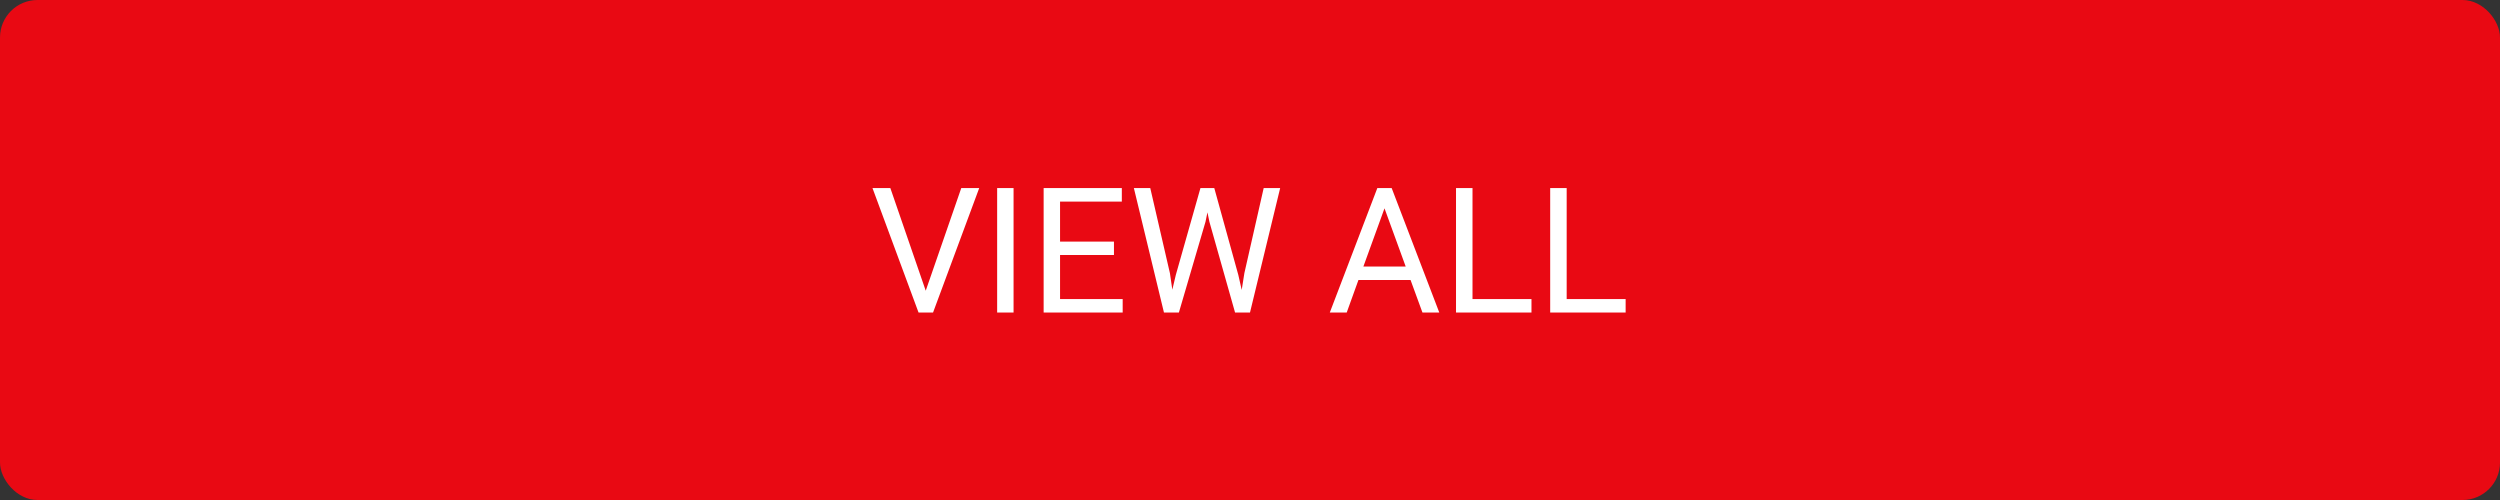 <svg width="200" height="40" viewBox="0 0 200 40" fill="none" xmlns="http://www.w3.org/2000/svg">
<rect x="0" y="0" width="200" height="40" fill="#333333" stroke="none"/>
<rect width="200" height="40" rx="3" fill="url(#paint0_linear)"/>
<path d="M74.058 23.257L76.901 15.047H78.337L74.645 25H73.483L69.799 15.047H71.228L74.058 23.257ZM81.085 25H79.772V15.047H81.085V25ZM89.117 20.399H84.804V23.927H89.814V25H83.491V15.047H89.746V16.127H84.804V19.326H89.117V20.399ZM93.595 21.862L93.786 23.175L94.066 21.992L96.035 15.047H97.143L99.064 21.992L99.337 23.195L99.549 21.855L101.094 15.047H102.413L100 25H98.804L96.753 17.747L96.596 16.988L96.439 17.747L94.312 25H93.116L90.71 15.047H92.022L93.595 21.862ZM112.845 22.402H108.675L107.738 25H106.385L110.186 15.047H111.334L115.142 25H113.795L112.845 22.402ZM109.071 21.322H112.455L110.76 16.667L109.071 21.322ZM117.801 23.927H122.518V25H116.481V15.047H117.801V23.927ZM125.334 23.927H130.051V25H124.015V15.047H125.334V23.927Z" fill="white"/>
<defs>
<linearGradient id="paint0_linear" x1="400" y1="-2.91038e-05" x2="-3.919" y2="52.971" gradientUnits="userSpaceOnUse">
<stop stop-color="#e90913"/>
<stop offset="1" stop-color="#e90913"/>
</linearGradient>
</defs>
</svg>
